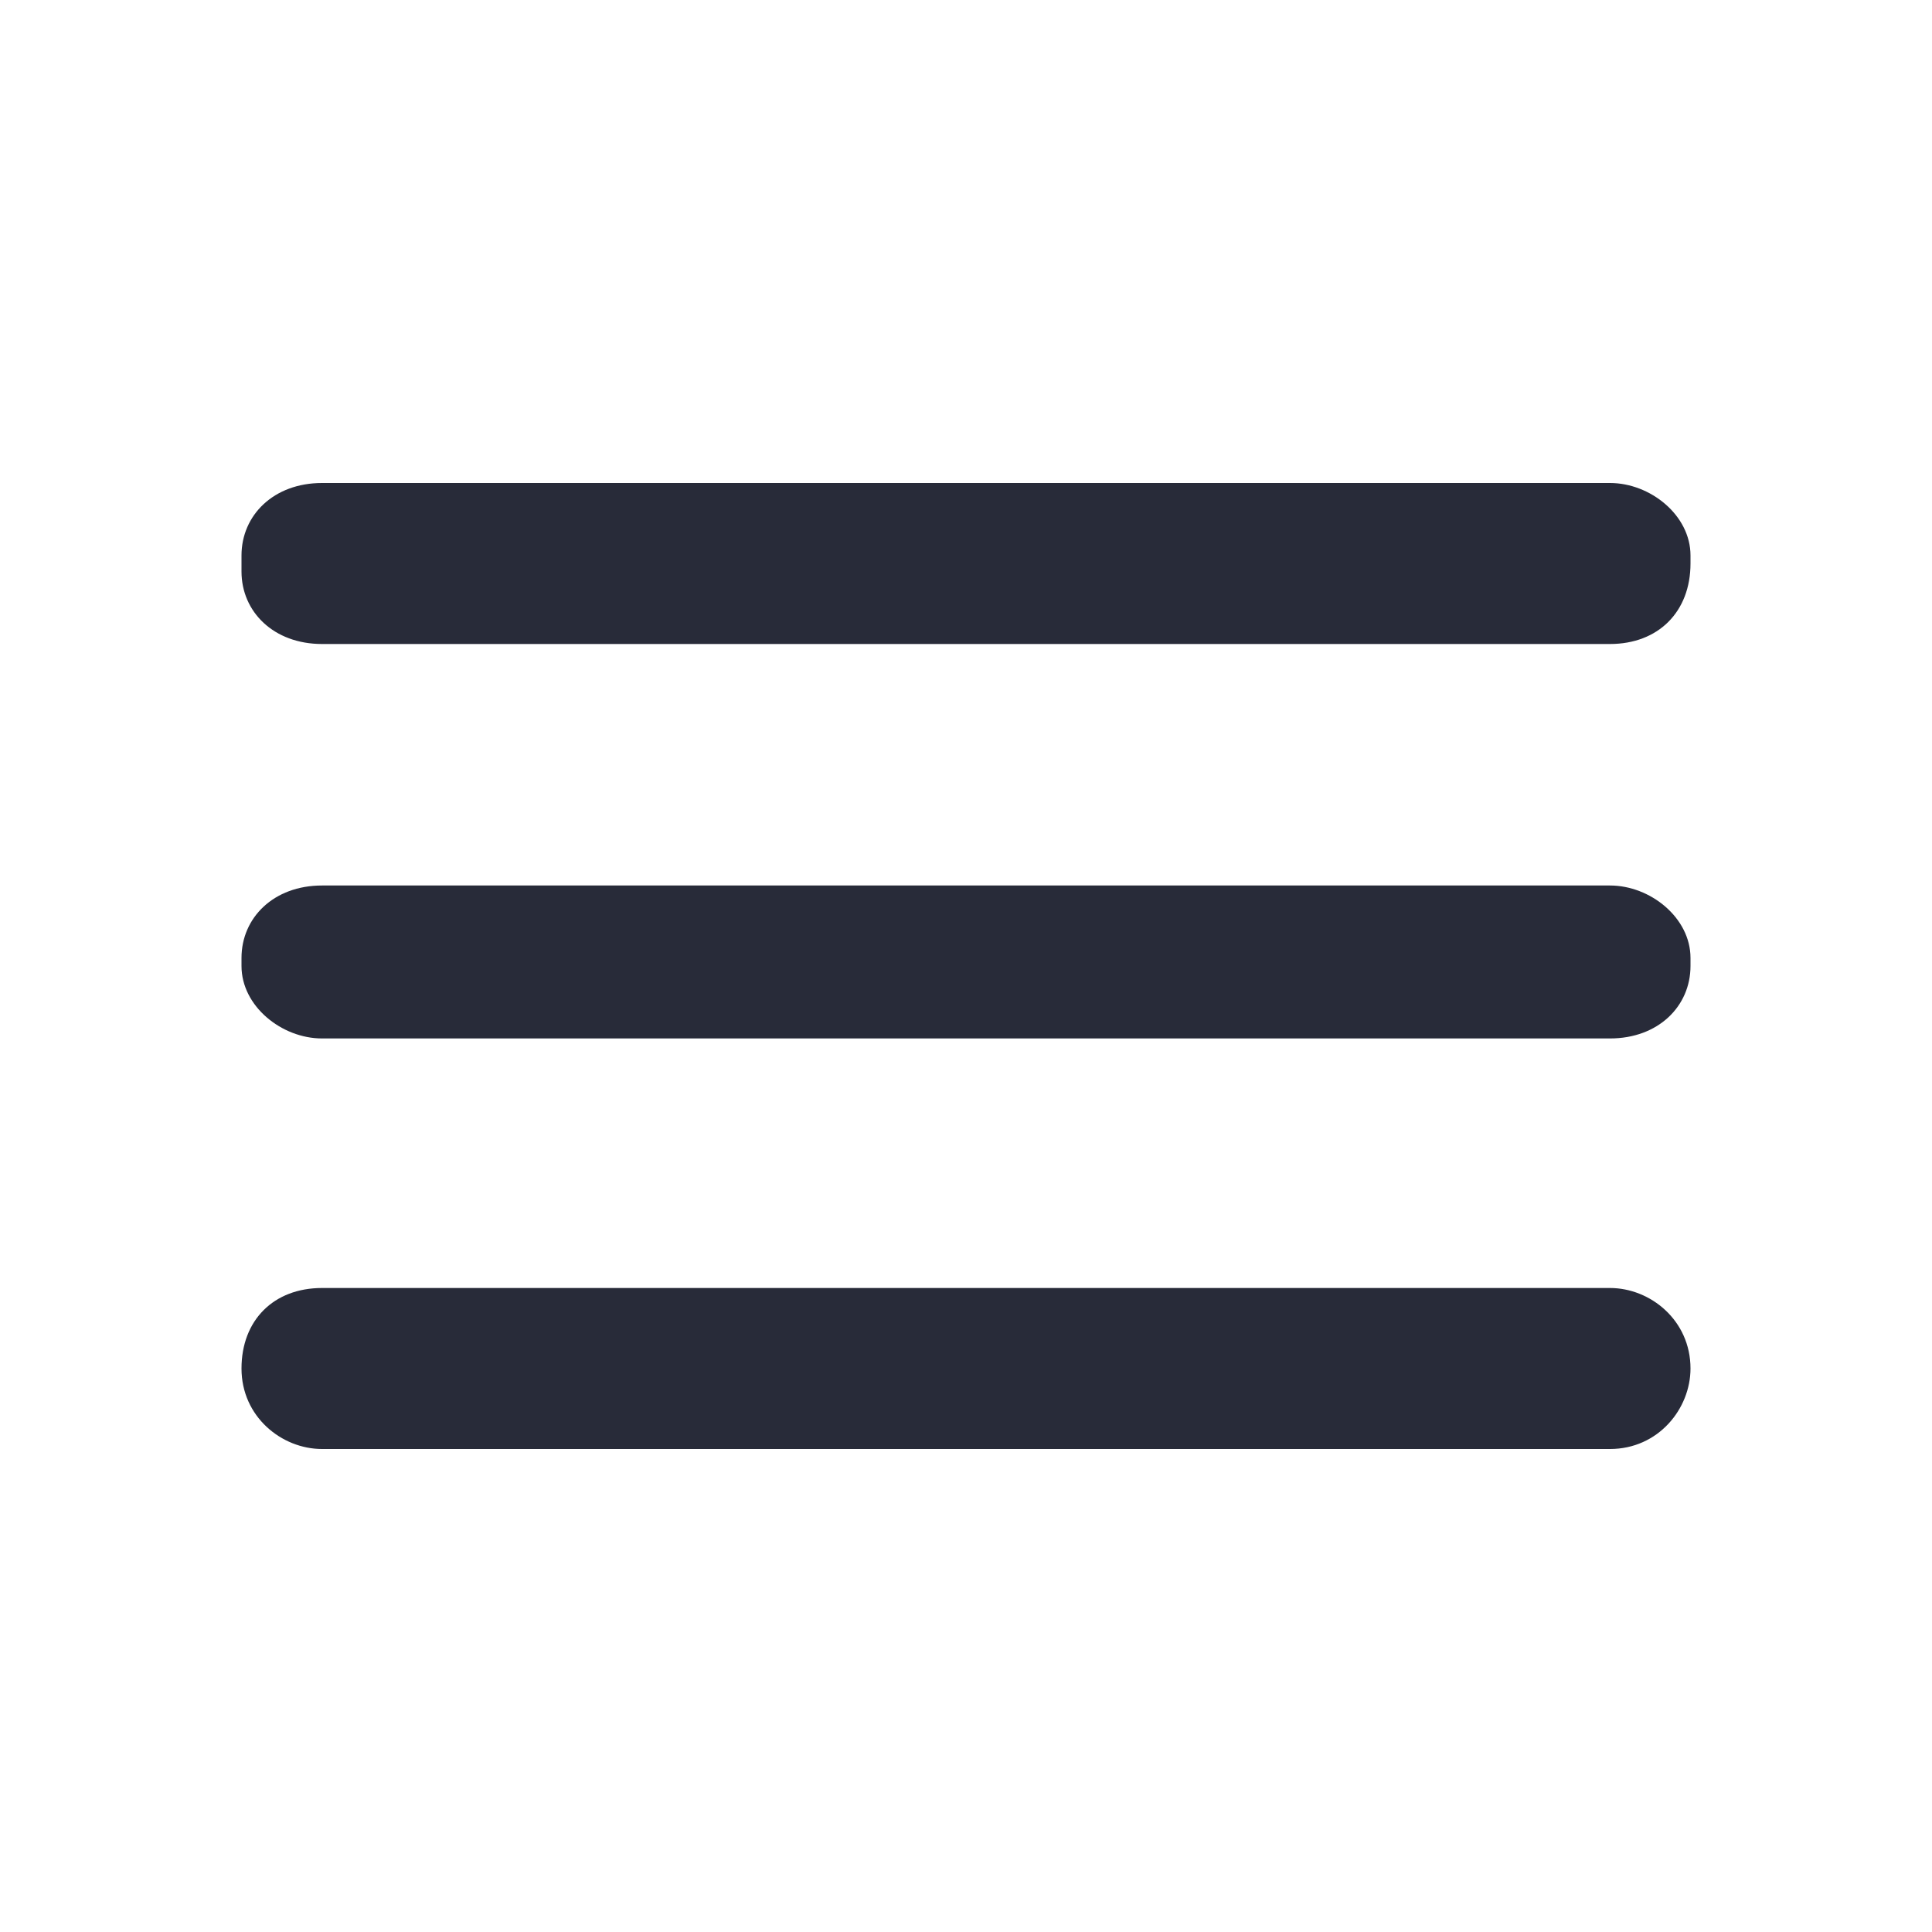 <?xml version="1.0" encoding="utf-8"?>
<!-- Generator: Adobe Illustrator 24.0.1, SVG Export Plug-In . SVG Version: 6.00 Build 0)  -->
<svg version="1.1" id="Capa_1" xmlns="http://www.w3.org/2000/svg" xmlns:xlink="http://www.w3.org/1999/xlink" x="0px" y="0px"
	 viewBox="0 0 24 24" style="enable-background:new 0 0 24 24;" xml:space="preserve">
<style type="text/css">
	.st0{fill:#282B39;fill-opacity:0;}
	.st1{fill:#282B39;}
</style>
<g>
	<g>
		<rect class="st0" width="24" height="24"/>
		<path class="st1" d="M4,11H20c0.5,0,1,0.4,1,0.9v0.1c0,0.5-0.4,0.9-1,0.9H4c-0.5,0-1-0.4-1-0.9v-0.1C3,11.4,3.4,11,4,11z"/>
		<path class="st1" d="M4,16H20c0.5,0,1,0.4,1,1V17c0,0.5-0.4,1-1,1H4c-0.5,0-1-0.4-1-1V17C3,16.4,3.4,16,4,16z"/>
		<path class="st1" d="M4,6H20c0.5,0,1,0.4,1,0.9v0.1C21,7.6,20.6,8,20,8H4C3.4,8,3,7.6,3,7.1V6.9C3,6.4,3.4,6,4,6z"/>
	</g>
</g>
</svg>
